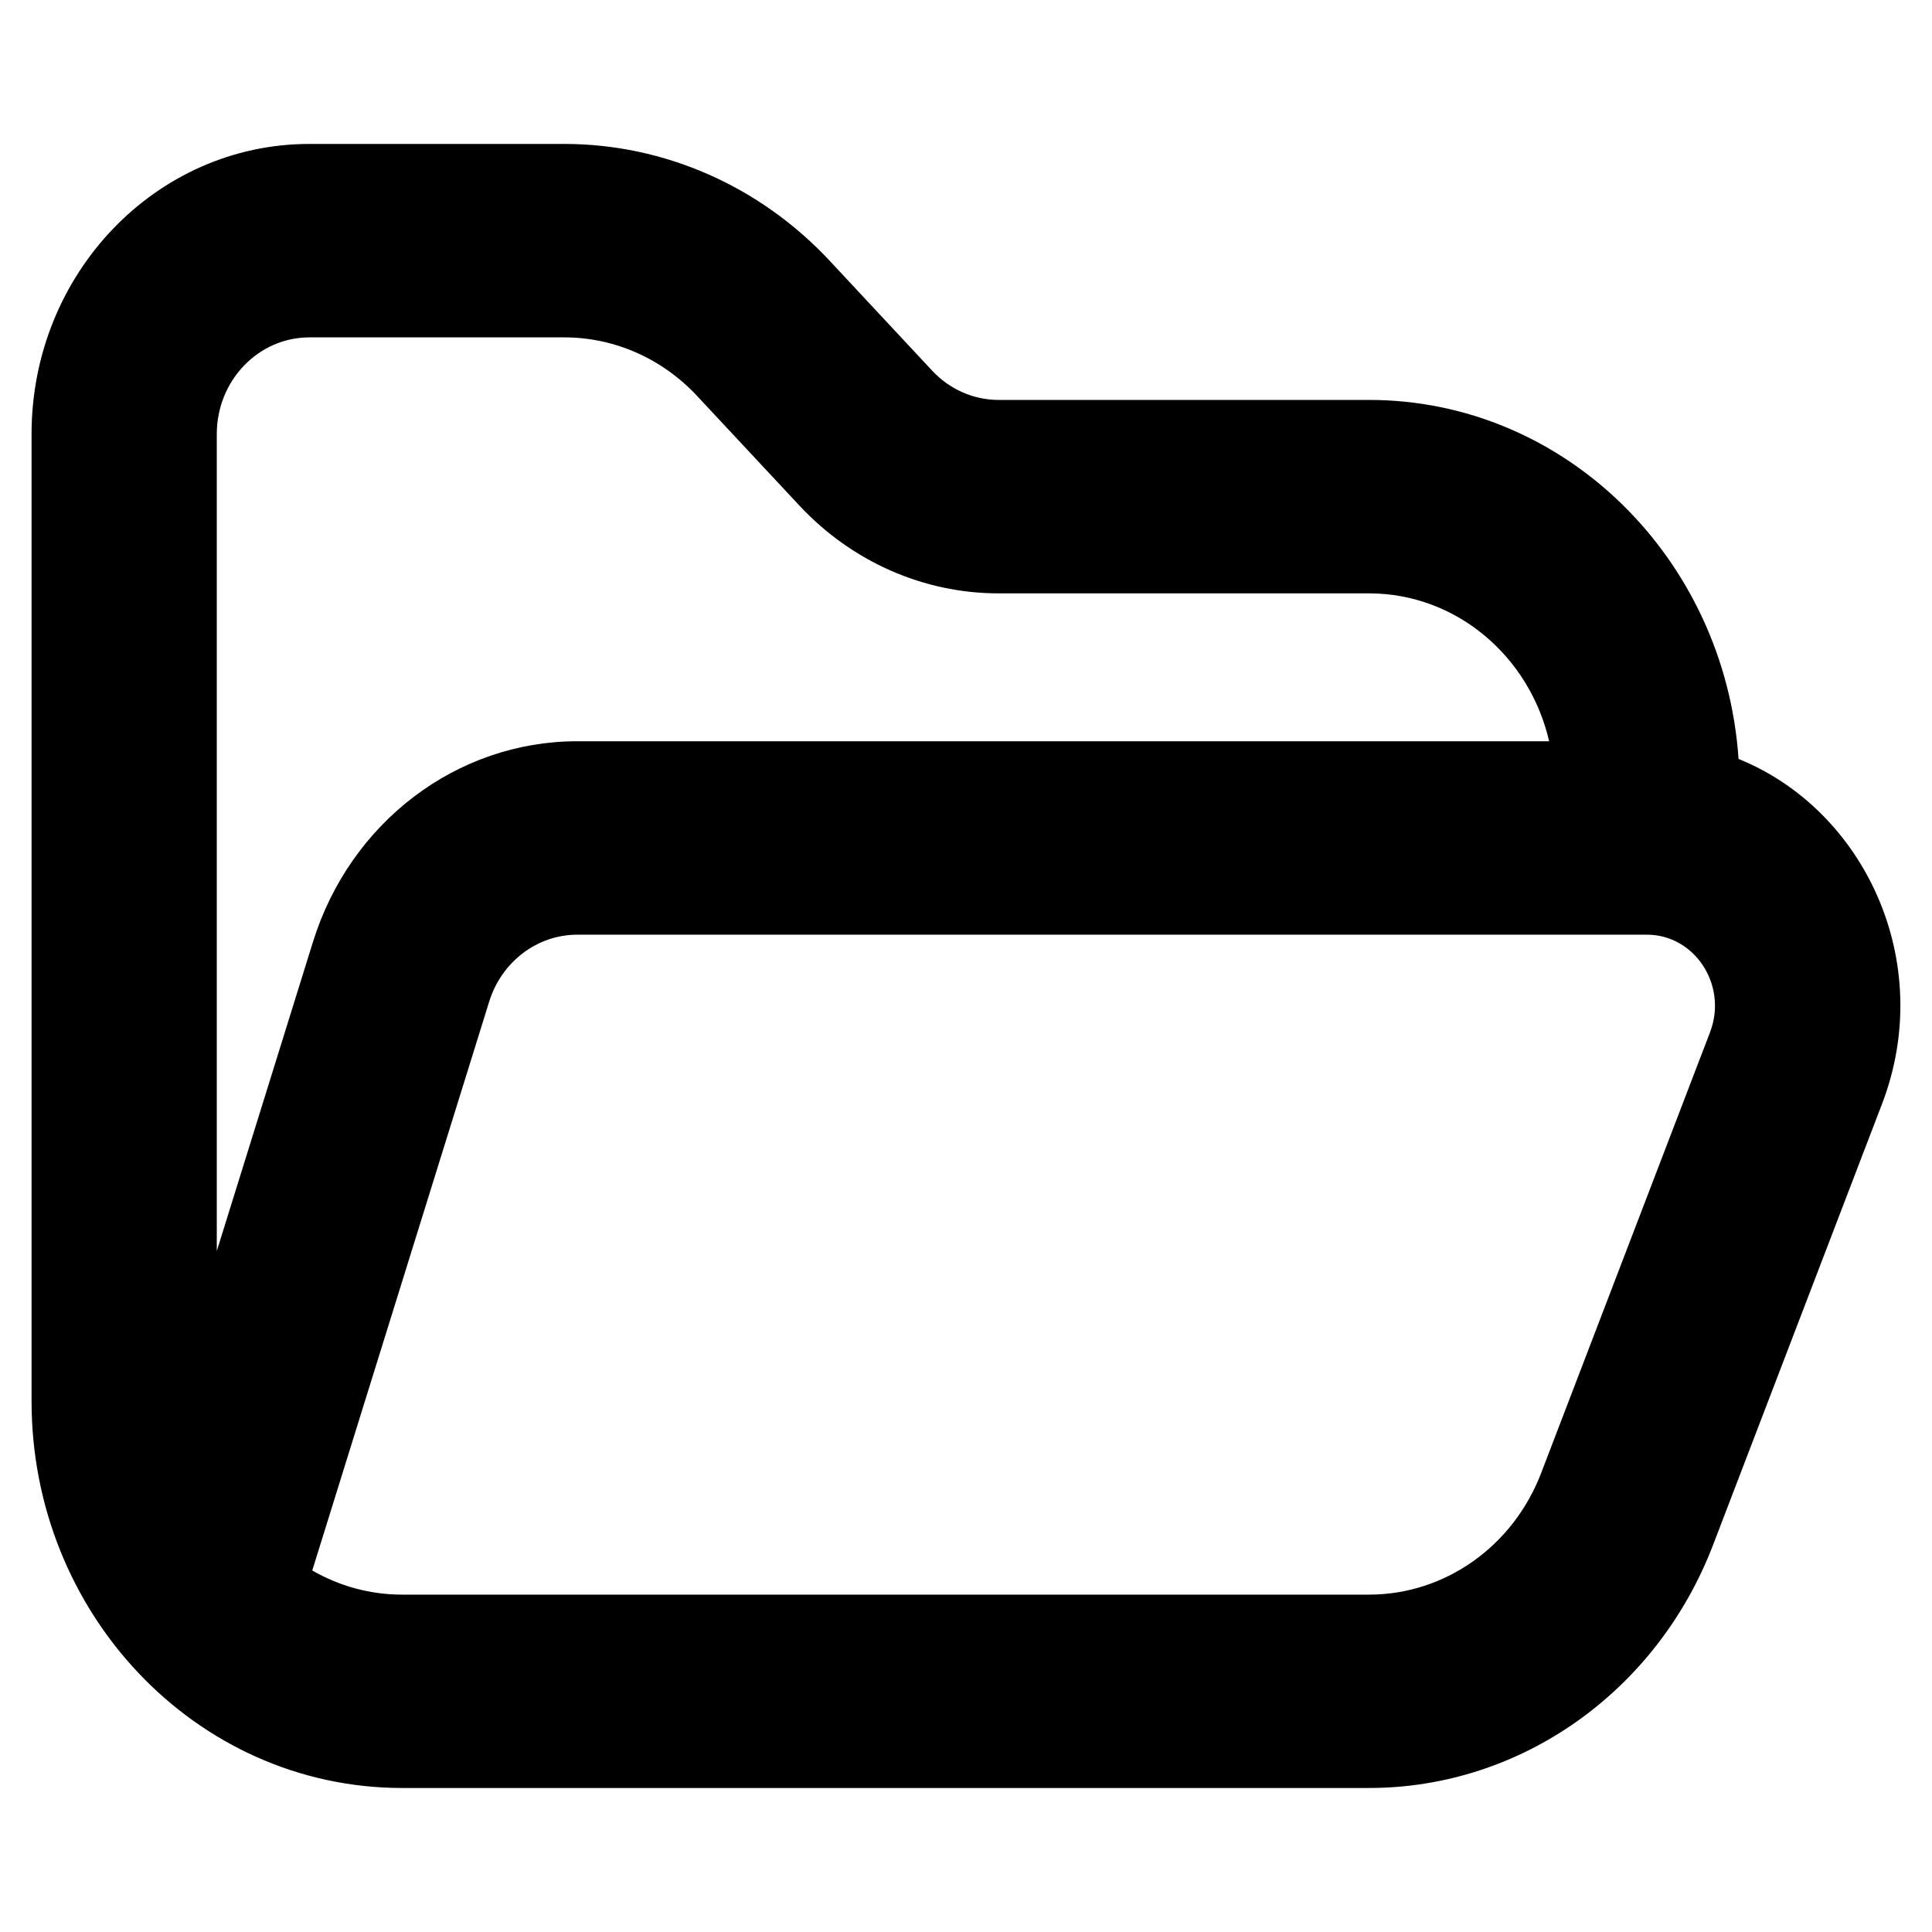 <?xml version="1.0" encoding="UTF-8" standalone="no"?>
<!-- Uploaded to: SVG Repo, www.svgrepo.com, Generator: SVG Repo Mixer Tools -->

<svg
   width="800px"
   height="800px"
   viewBox="0 0 24 24"
   fill="none"
   version="1.1"
   id="svg1"
   sodipodi:docname="alternet-file-open.svg"
   inkscape:version="1.3 (0e150ed6c4, 2023-07-21)"
   xmlns:inkscape="http://www.inkscape.org/namespaces/inkscape"
   xmlns:sodipodi="http://sodipodi.sourceforge.net/DTD/sodipodi-0.dtd"
   xmlns="http://www.w3.org/2000/svg"
   xmlns:svg="http://www.w3.org/2000/svg">
  <defs
     id="defs1" />
  <sodipodi:namedview
     id="namedview1"
     pagecolor="#ffffff"
     bordercolor="#000000"
     borderopacity="0.25"
     inkscape:showpageshadow="2"
     inkscape:pageopacity="0.0"
     inkscape:pagecheckerboard="0"
     inkscape:deskcolor="#d1d1d1"
     showgrid="false"
     inkscape:zoom="1.01625"
     inkscape:cx="400"
     inkscape:cy="400"
     inkscape:window-width="1920"
     inkscape:window-height="1009"
     inkscape:window-x="-8"
     inkscape:window-y="-8"
     inkscape:window-maximized="1"
     inkscape:current-layer="svg1" />
  <path
     fill-rule="evenodd"
     clip-rule="evenodd"
     d="m 0.392,5.392 c 0,-1.991 1.546,-3.604 3.452,-3.604 h 3.166 c 1.242,0 2.431,0.524 3.297,1.452 L 9.539,4.022 10.307,3.24 11.58,4.605 c 0.217,0.232 0.514,0.363 0.824,0.363 h 4.602 c 2.431,0 4.421,1.968 4.591,4.46 1.564,0.632 2.458,2.522 1.782,4.286 l -2.098,5.476 c -0.699,1.825 -2.392,3.021 -4.274,3.021 H 4.995 c -1.283,0 -2.445,-0.549 -3.278,-1.432 C 0.899,19.913 0.392,18.721 0.392,17.406 Z M 19.244,9.208 c -0.243,-1.054 -1.153,-1.837 -2.237,-1.837 h -4.602 c -0.931,0 -1.823,-0.393 -2.473,-1.089 L 8.658,4.917 9.483,4.079 8.658,4.917 C 8.225,4.453 7.631,4.191 7.01,4.191 H 3.844 c -0.636,0 -1.151,0.538 -1.151,1.201 V 15.541 L 3.888,11.7 C 4.35,10.214 5.676,9.208 7.171,9.208 Z M 3.879,19.509 6.077,12.442 C 6.231,11.947 6.673,11.611 7.171,11.611 H 20.458 c 0.598,0 1.007,0.631 0.785,1.211 l -2.098,5.476 c -0.349,0.912 -1.196,1.511 -2.137,1.511 H 4.995 c -0.405,0 -0.785,-0.109 -1.116,-0.3 z"
     fill="#0f1729"
     id="path1"
     style="fill:#000000;stroke-width:1.176" />
</svg>
